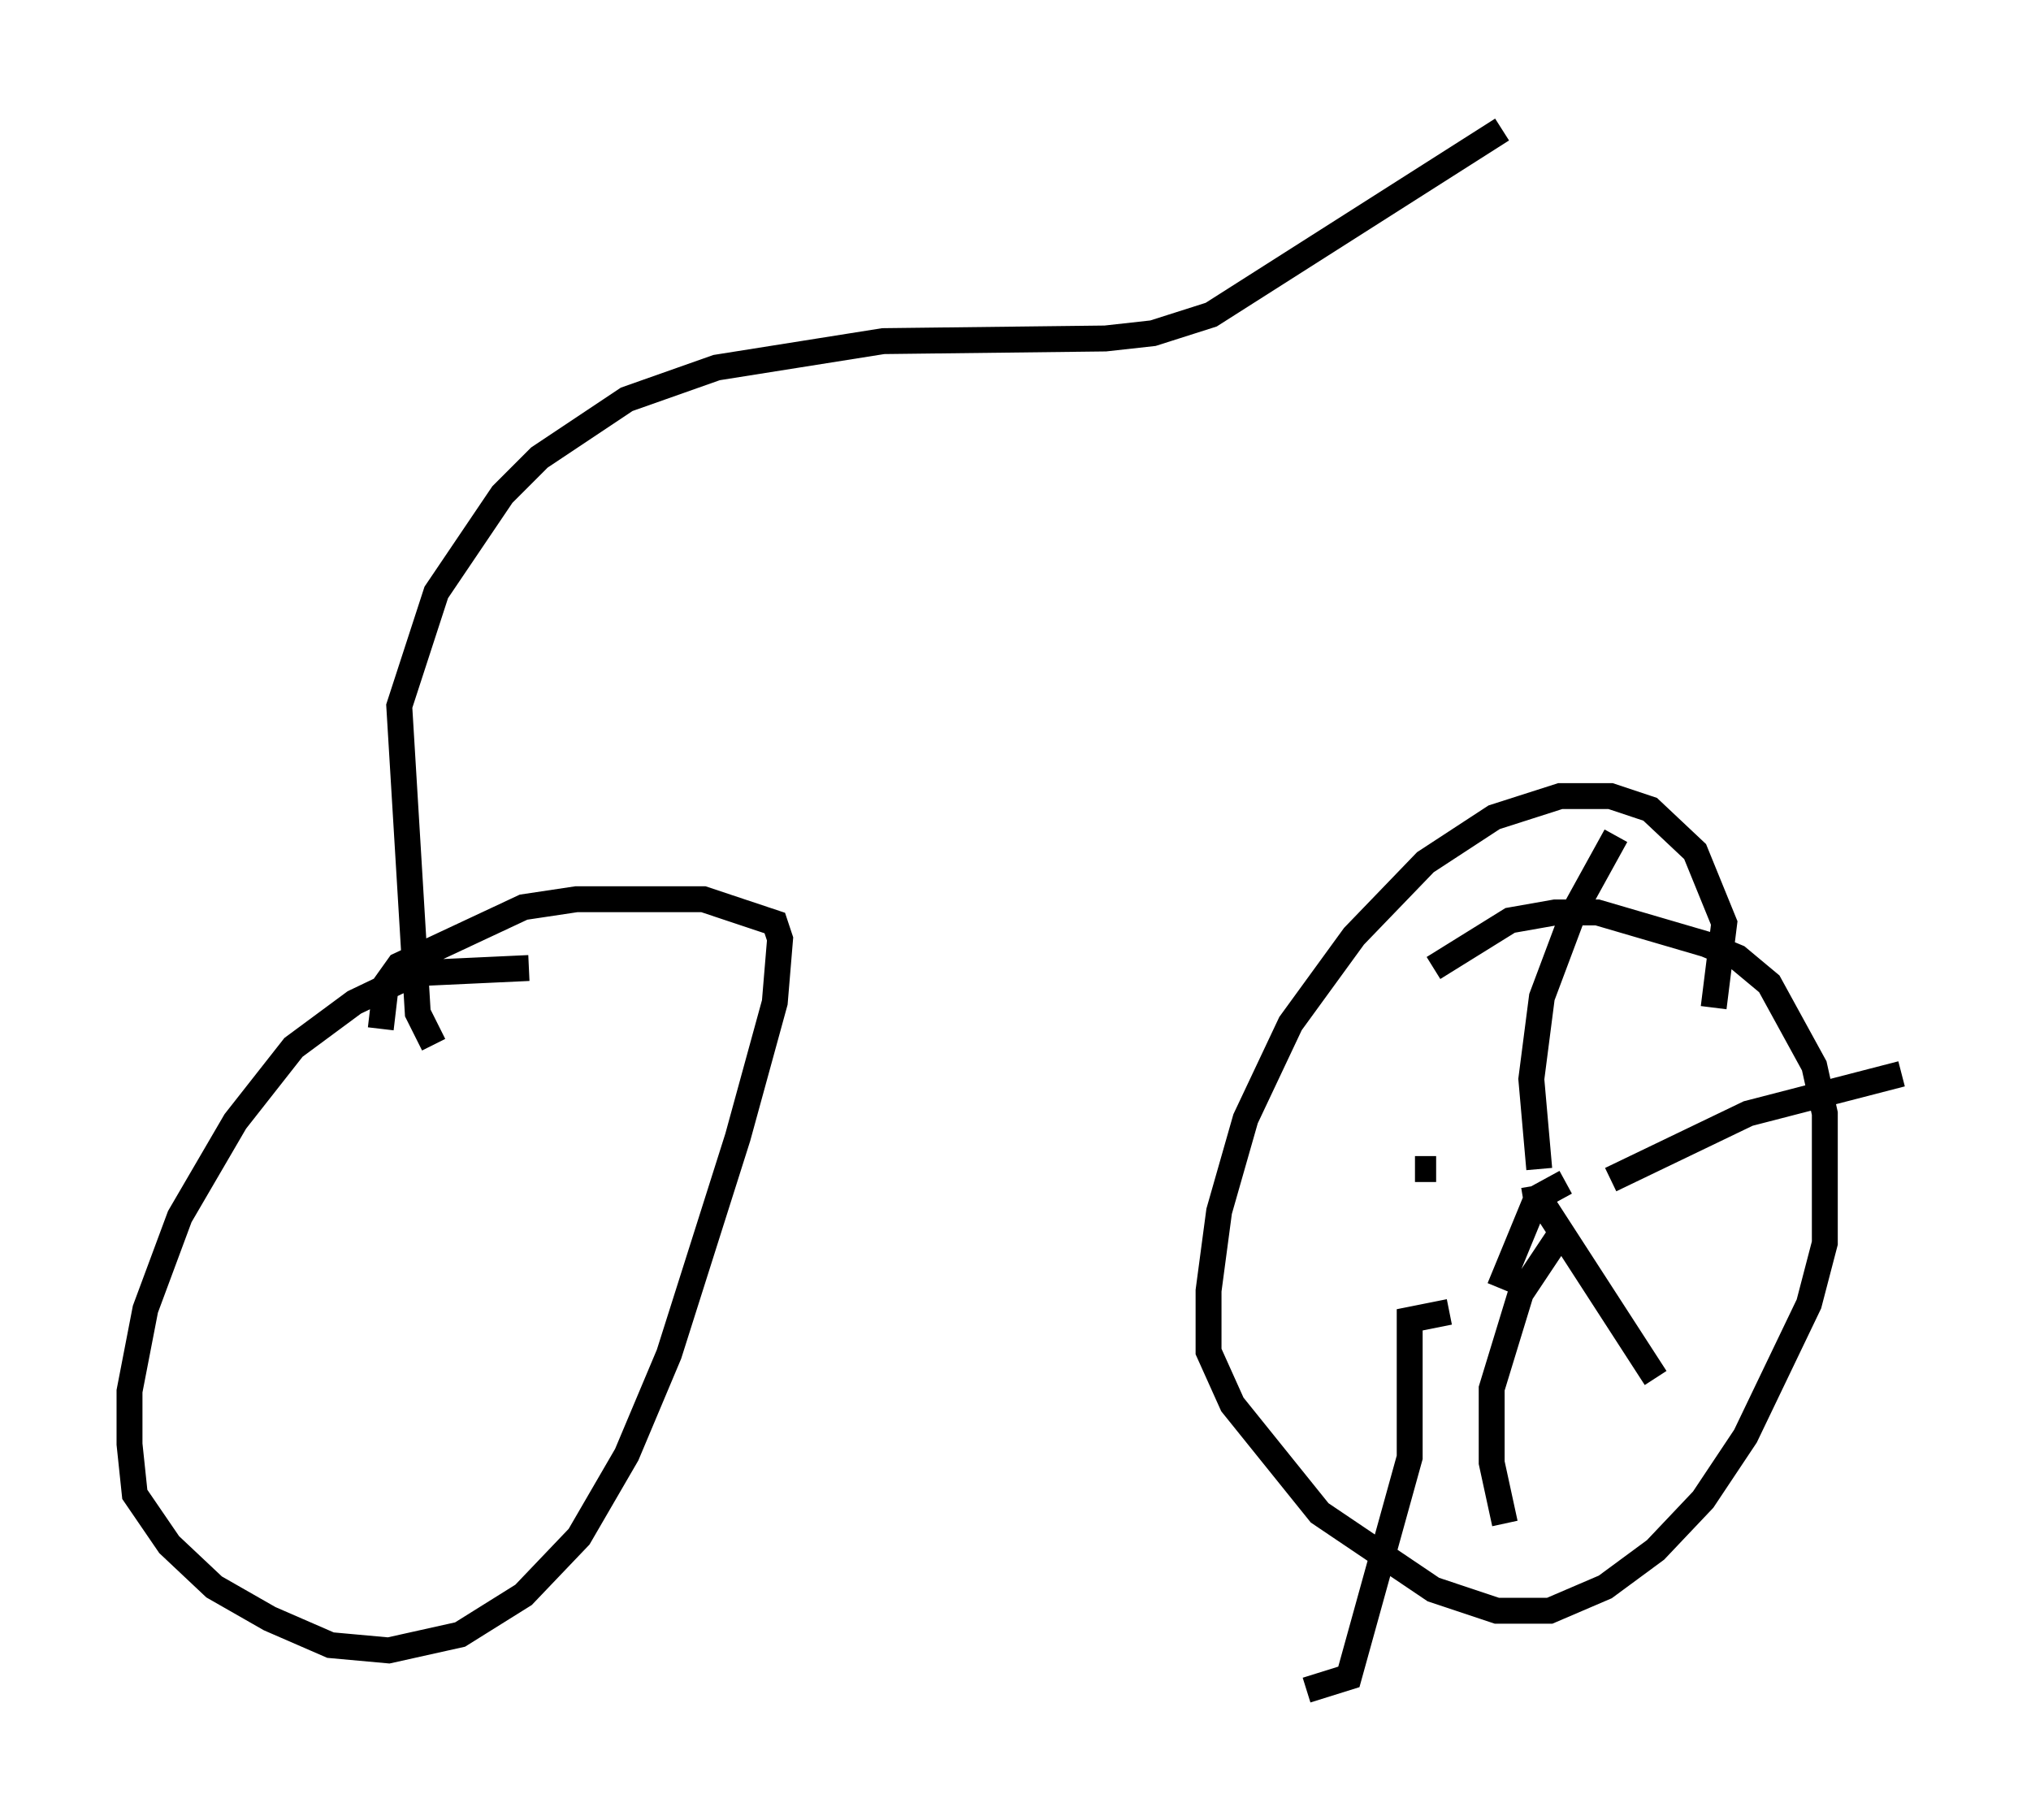 <?xml version="1.0" encoding="utf-8" ?>
<svg baseProfile="full" height="70.23" version="1.1" width="78.397" xmlns="http://www.w3.org/2000/svg" xmlns:ev="http://www.w3.org/2001/xml-events" xmlns:xlink="http://www.w3.org/1999/xlink"><defs /><rect fill="white" height="70.23" width="78.397" x="0" y="0" /><path d="M21.742, 38.484 m-1.327, -1.123 l-4.39, 0.204 -2.348, 1.123 l-2.348, 1.735 -2.246, 2.858 l-2.144, 3.675 -1.327, 3.573 l-0.613, 3.165 0.0, 2.042 l0.204, 1.94 1.327, 1.94 l1.735, 1.633 2.144, 1.225 l2.348, 1.021 2.246, 0.204 l2.756, -0.613 2.45, -1.531 l2.144, -2.246 1.838, -3.165 l1.633, -3.879 2.654, -8.371 l1.429, -5.206 0.204, -2.45 l-0.204, -0.613 -2.756, -0.919 l-4.9, 0.0 -2.042, 0.306 l-4.798, 2.246 -0.51, 0.715 l-0.204, 1.735 m2.042, 0.613 l-0.613, -1.225 -0.715, -11.842 l1.429, -4.39 2.552, -3.777 l1.429, -1.429 3.369, -2.246 l3.471, -1.225 6.431, -1.021 l8.575, -0.102 1.838, -0.204 l2.246, -0.715 11.229, -7.146 m8.167, 33.892 l0.408, -3.267 -1.123, -2.756 l-1.735, -1.633 -1.531, -0.51 l-1.94, 0.0 -2.552, 0.817 l-2.654, 1.735 -2.756, 2.858 l-2.45, 3.369 -1.735, 3.675 l-1.021, 3.573 -0.408, 3.063 l0.0, 2.348 0.919, 2.042 l3.369, 4.185 4.39, 2.96 l2.45, 0.817 2.042, 0.0 l2.144, -0.919 1.94, -1.429 l1.838, -1.94 1.633, -2.45 l2.45, -5.104 0.613, -2.348 l0.0, -5.002 -0.408, -1.838 l-1.735, -3.165 -1.225, -1.021 l-1.225, -0.51 -4.185, -1.225 l-1.633, 0.0 -1.735, 0.306 l-2.96, 1.838 m5.104, 8.269 l-1.123, 0.613 -1.429, 3.471 m1.531, -4.594 l-0.306, -3.471 0.408, -3.165 l1.225, -3.267 1.633, -2.96 m-3.573, 14.088 l0.613, -0.102 4.492, 6.942 m-1.735, -7.656 l5.308, -2.552 5.921, -1.531 m-17.456, 9.188 l-1.531, 0.306 0.0, 5.308 l-2.348, 8.473 -1.633, 0.51 m9.698, -17.456 l-1.429, 2.144 -1.123, 3.675 l0.0, 2.858 0.51, 2.348 m-2.654, -13.679 l-0.817, 0.0 " fill="none" stroke="black" stroke-width="1" /></svg>